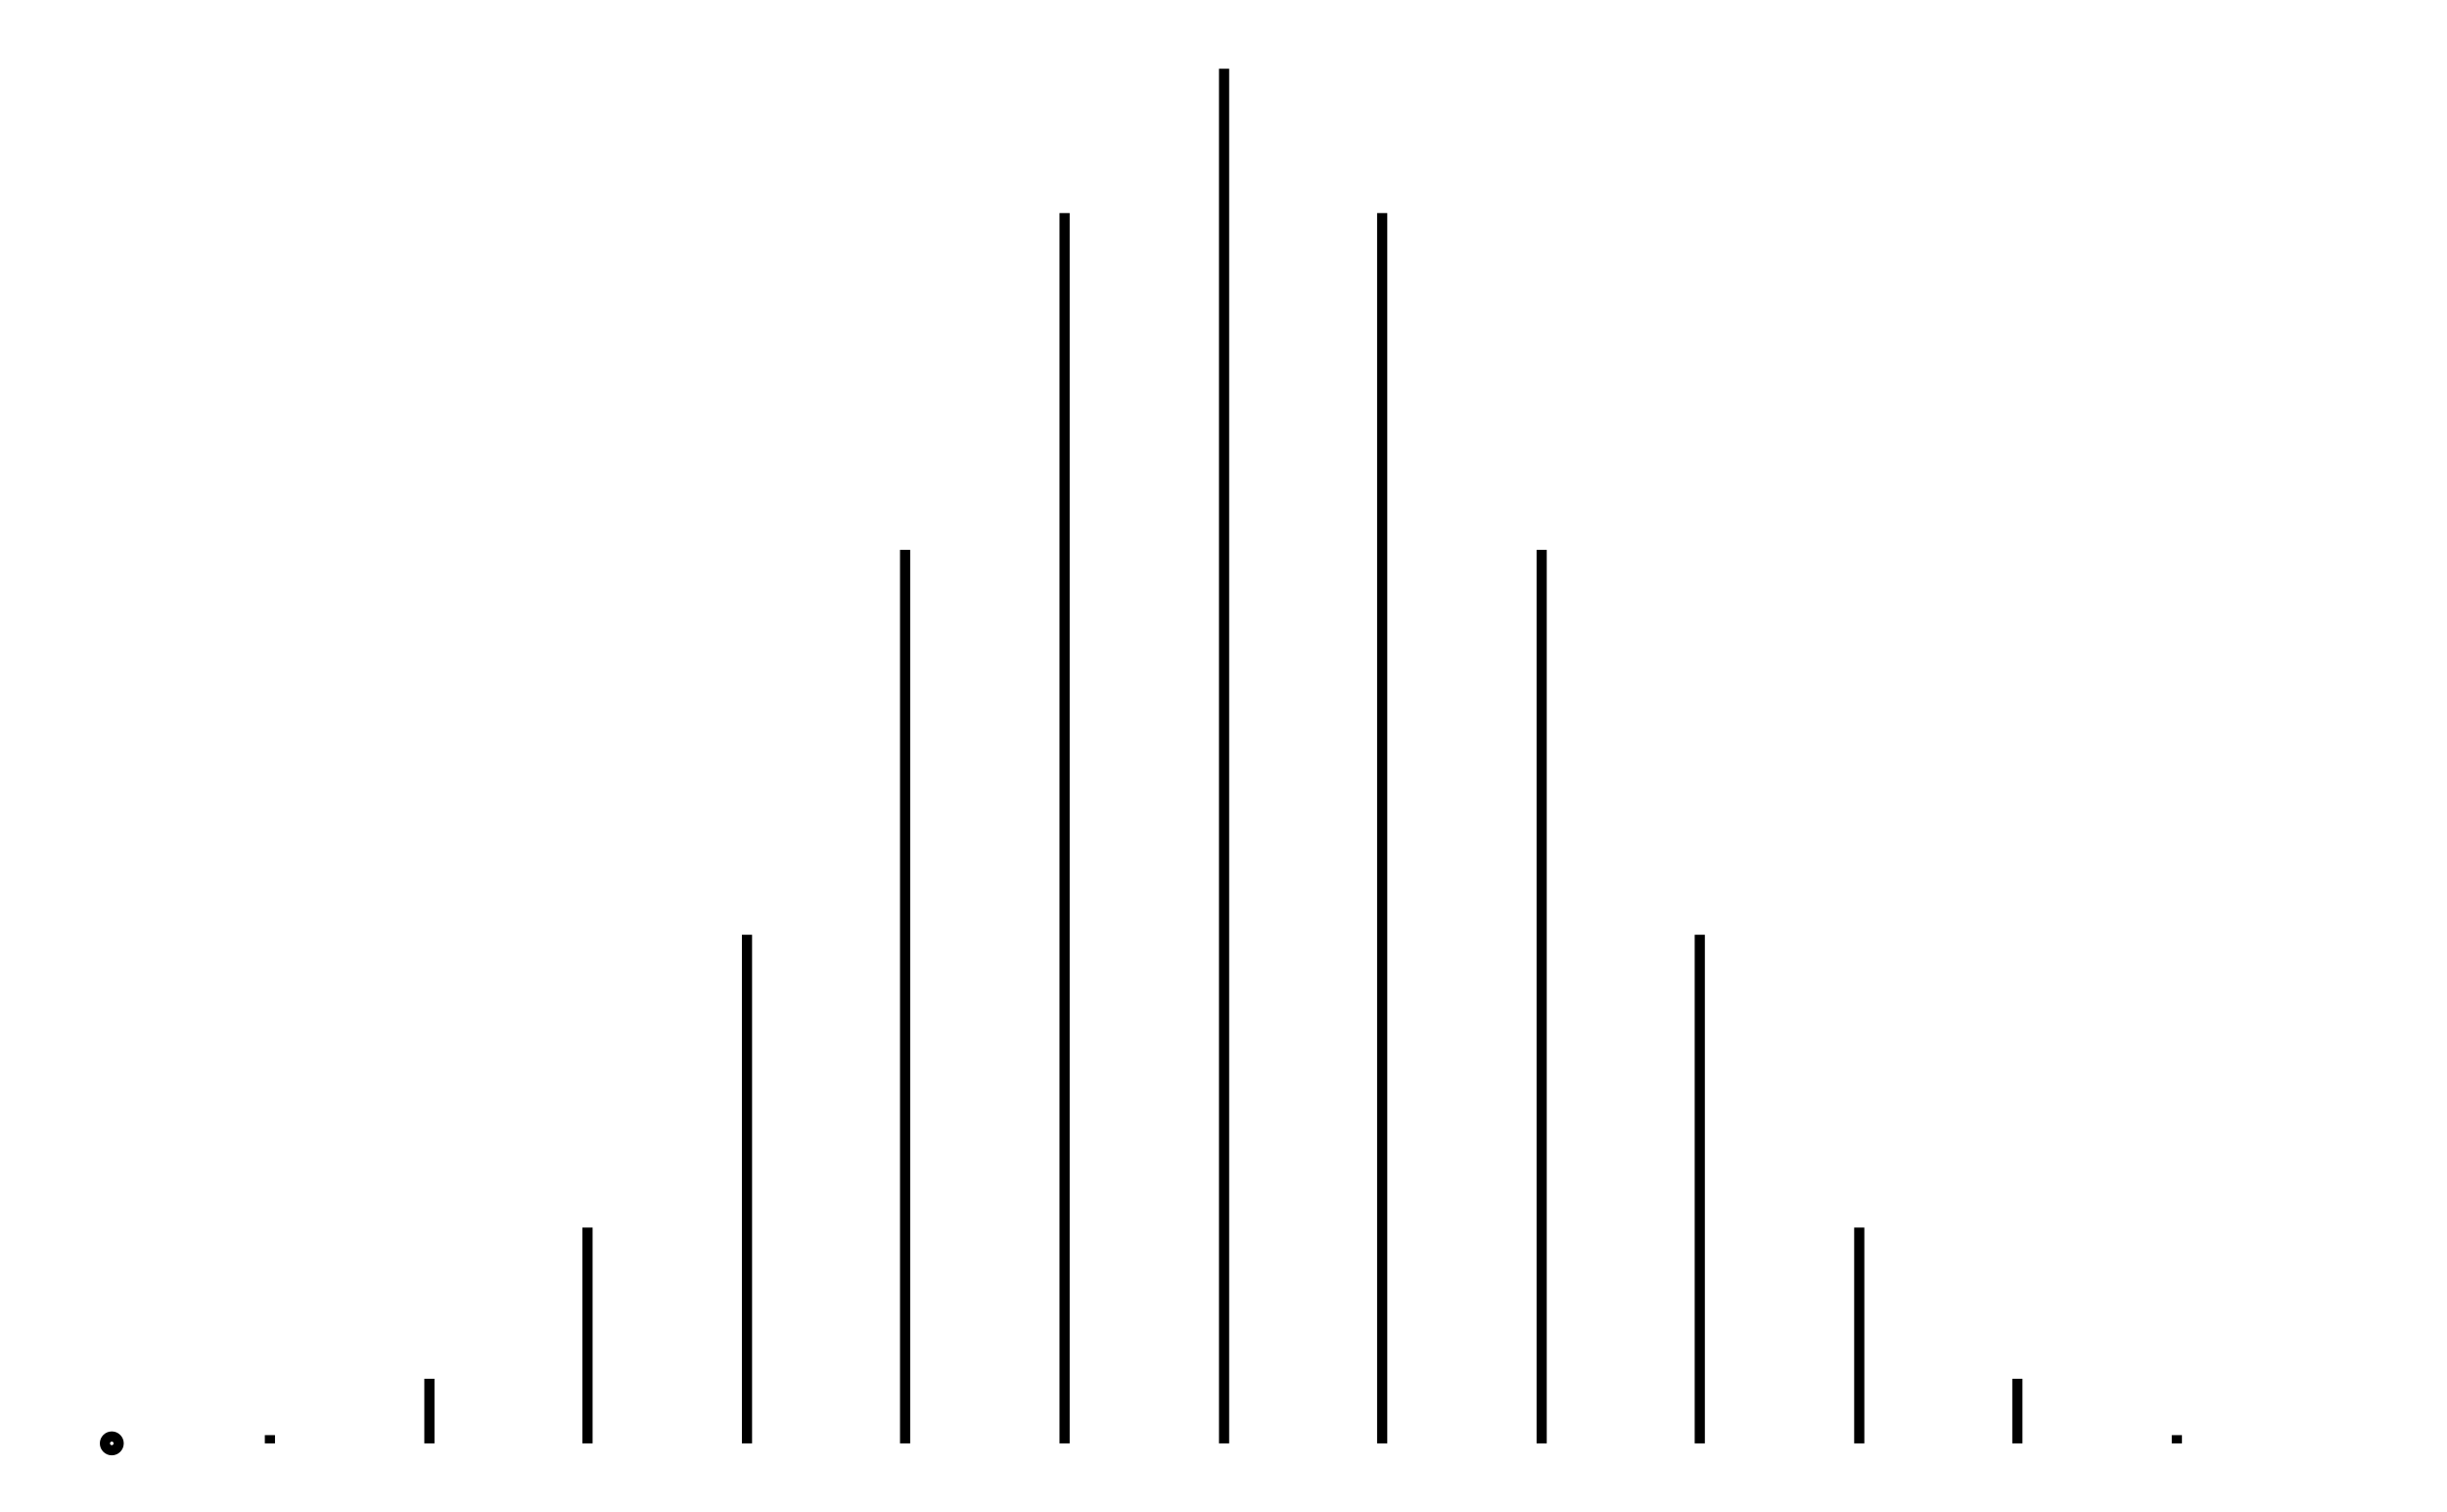 <svg xmlns="http://www.w3.org/2000/svg" width="161.8" height="100.0" viewBox="6.557 -5.000 171.803 110.000">
<g fill="none" stroke="black" stroke-width="0.005%" transform="translate(0, 100) scale(100, -100)">
<circle cx="0.116" cy="0.000" r="0.005" />
<line x1="0.116" y1="0.000" x2="0.116" y2="0.000" />
<line x1="0.231" y1="0.000" x2="0.231" y2="0.006" />
<line x1="0.347" y1="0.000" x2="0.347" y2="0.047" />
<line x1="0.462" y1="0.000" x2="0.462" y2="0.157" />
<line x1="0.578" y1="0.000" x2="0.578" y2="0.370" />
<line x1="0.693" y1="0.000" x2="0.693" y2="0.650" />
<line x1="0.809" y1="0.000" x2="0.809" y2="0.895" />
<line x1="0.925" y1="0.000" x2="0.925" y2="1.000" />
<line x1="1.040" y1="0.000" x2="1.040" y2="0.895" />
<line x1="1.156" y1="0.000" x2="1.156" y2="0.650" />
<line x1="1.271" y1="0.000" x2="1.271" y2="0.370" />
<line x1="1.387" y1="0.000" x2="1.387" y2="0.157" />
<line x1="1.502" y1="0.000" x2="1.502" y2="0.047" />
<line x1="1.618" y1="0.000" x2="1.618" y2="0.006" />
<line x1="1.734" y1="0.000" x2="1.734" y2="0.000" />
</g>
</svg>
